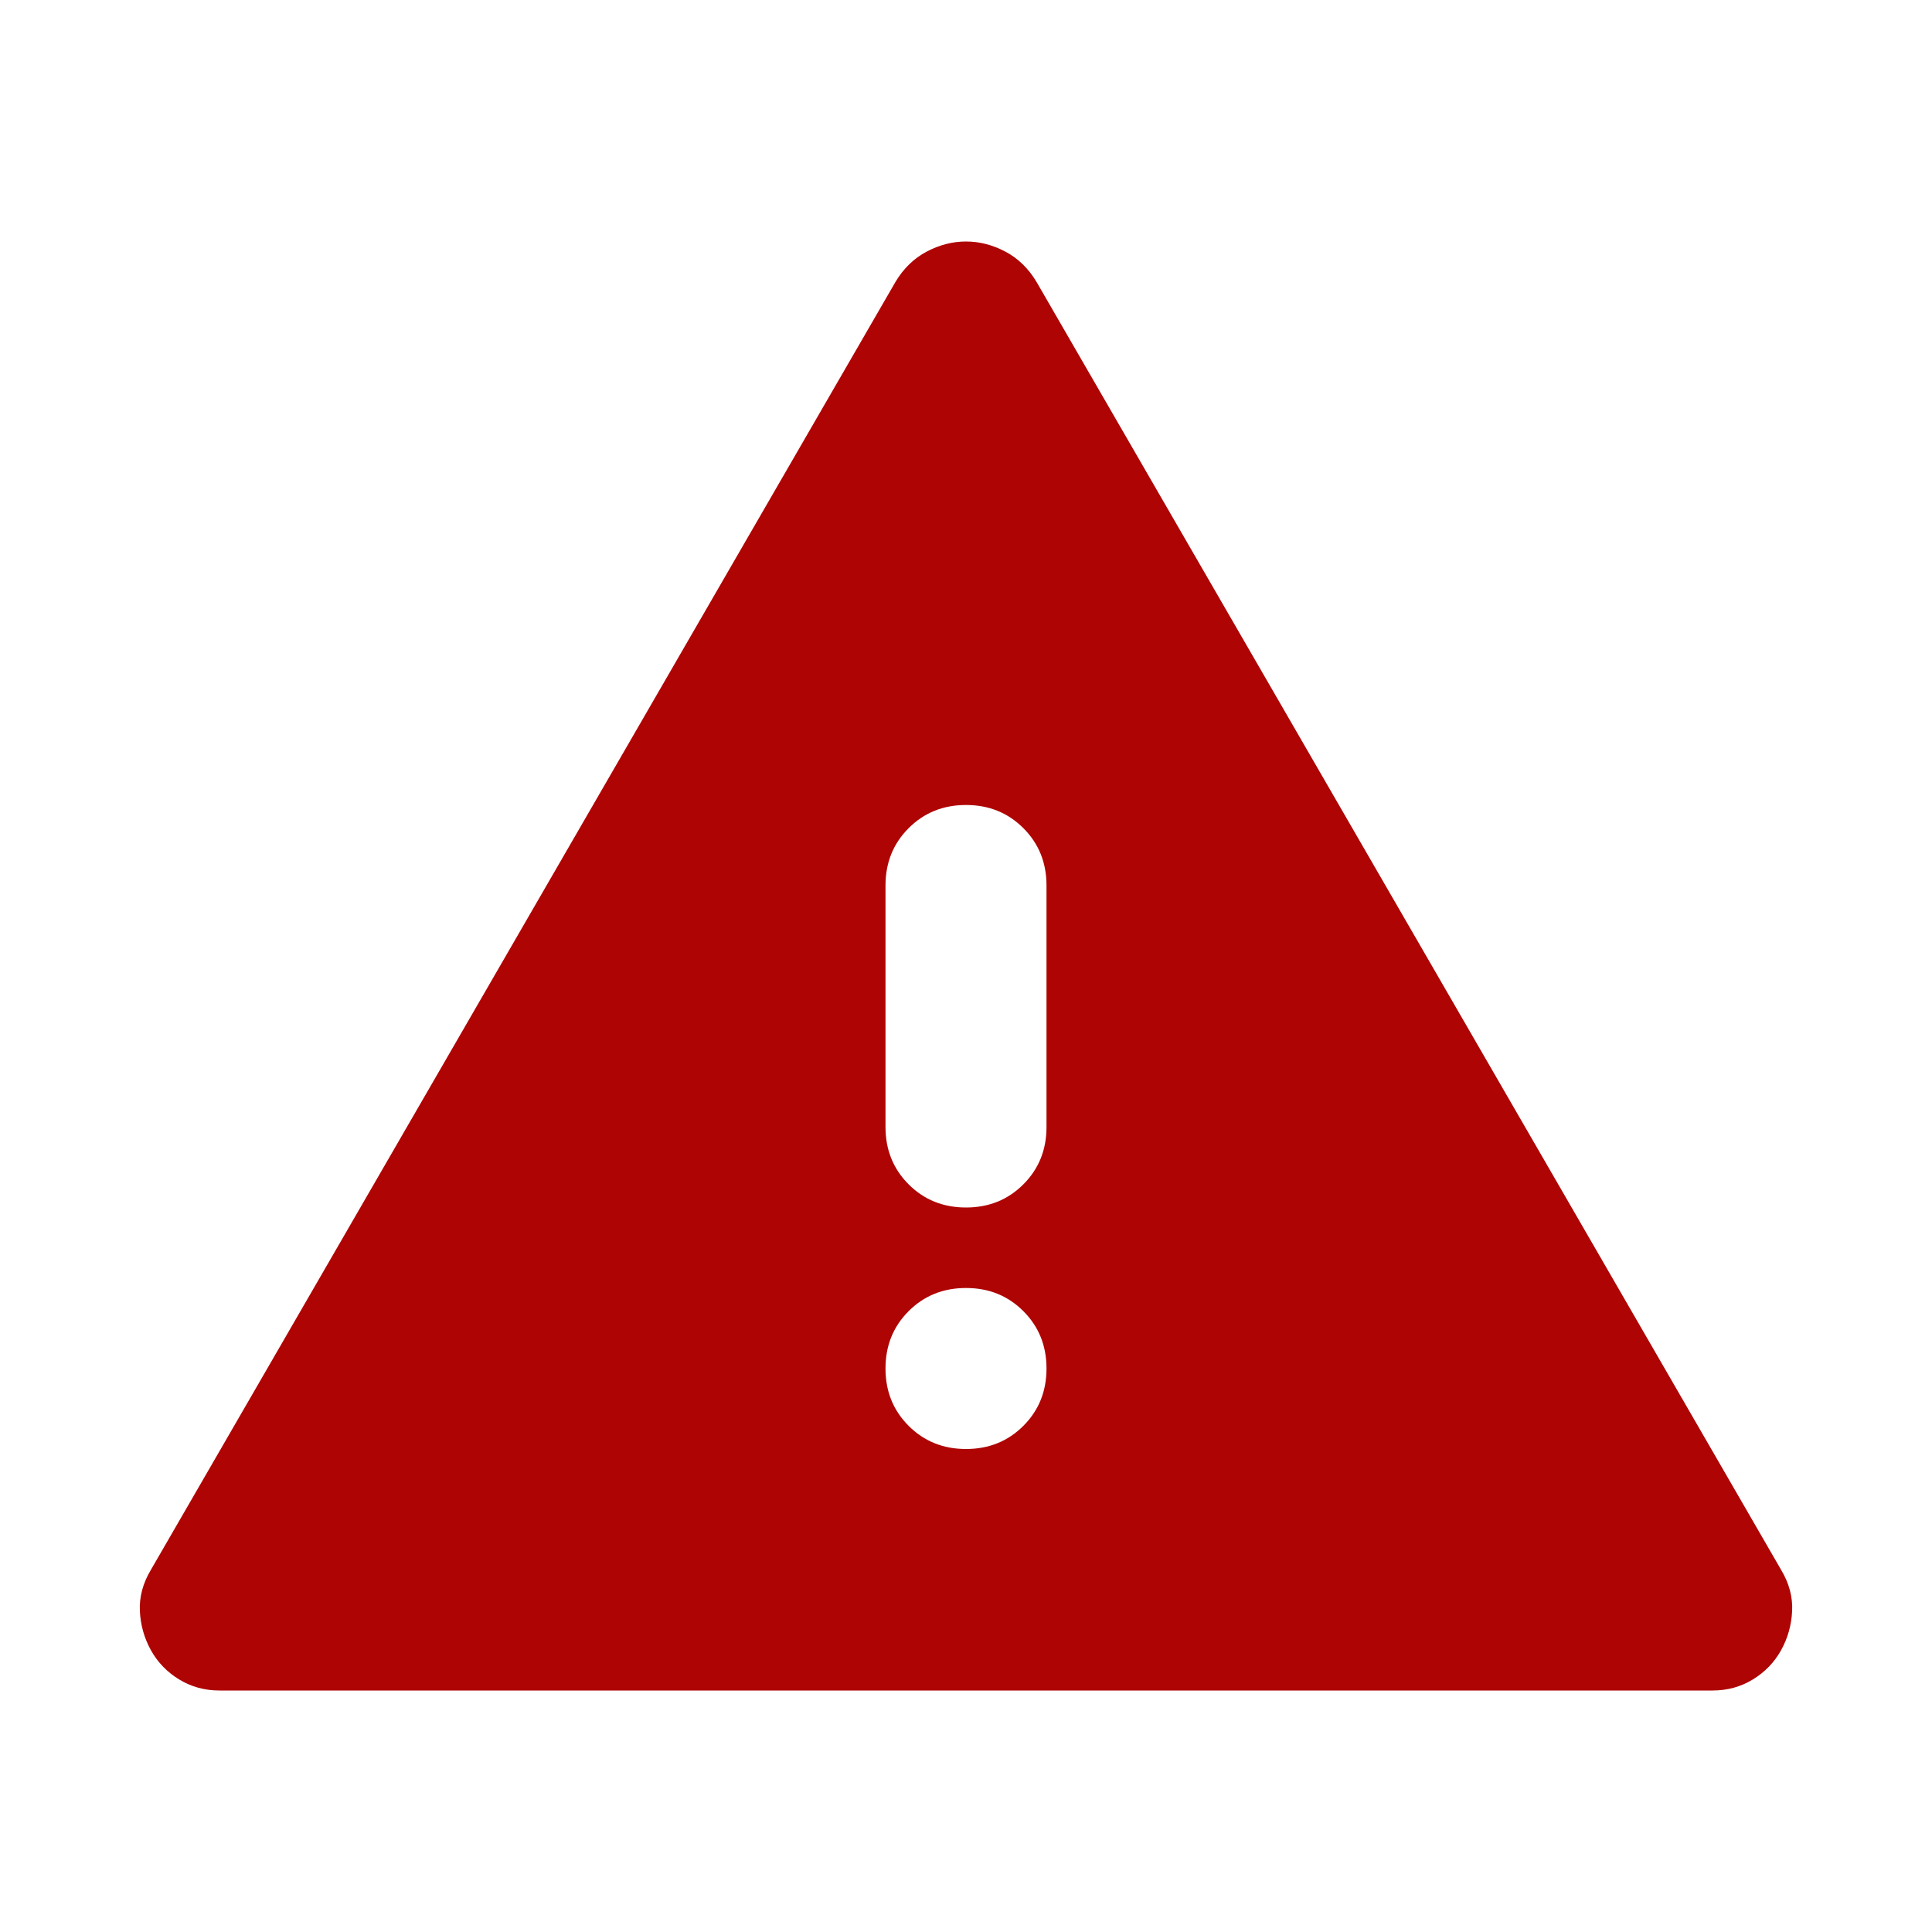 <svg xmlns="http://www.w3.org/2000/svg" height="24" viewBox="0 96 960 960" width="24"><path d="M109 936q-11 0-20-5.5T75 916q-5-9-5.5-19.5T75 876l370-640q6-10 15.5-15t19.5-5q10 0 19.5 5t15.5 15l370 640q6 10 5.5 20.5T885 916q-5 9-14 14.5t-20 5.5H109Zm371-120q17 0 28.5-11.5T520 776q0-17-11.5-28.5T480 736q-17 0-28.5 11.5T440 776q0 17 11.5 28.5T480 816Zm0-120q17 0 28.5-11.5T520 656V536q0-17-11.5-28.5T480 496q-17 0-28.5 11.5T440 536v120q0 17 11.5 28.5T480 696Z" fill='#AF0404'/></svg>